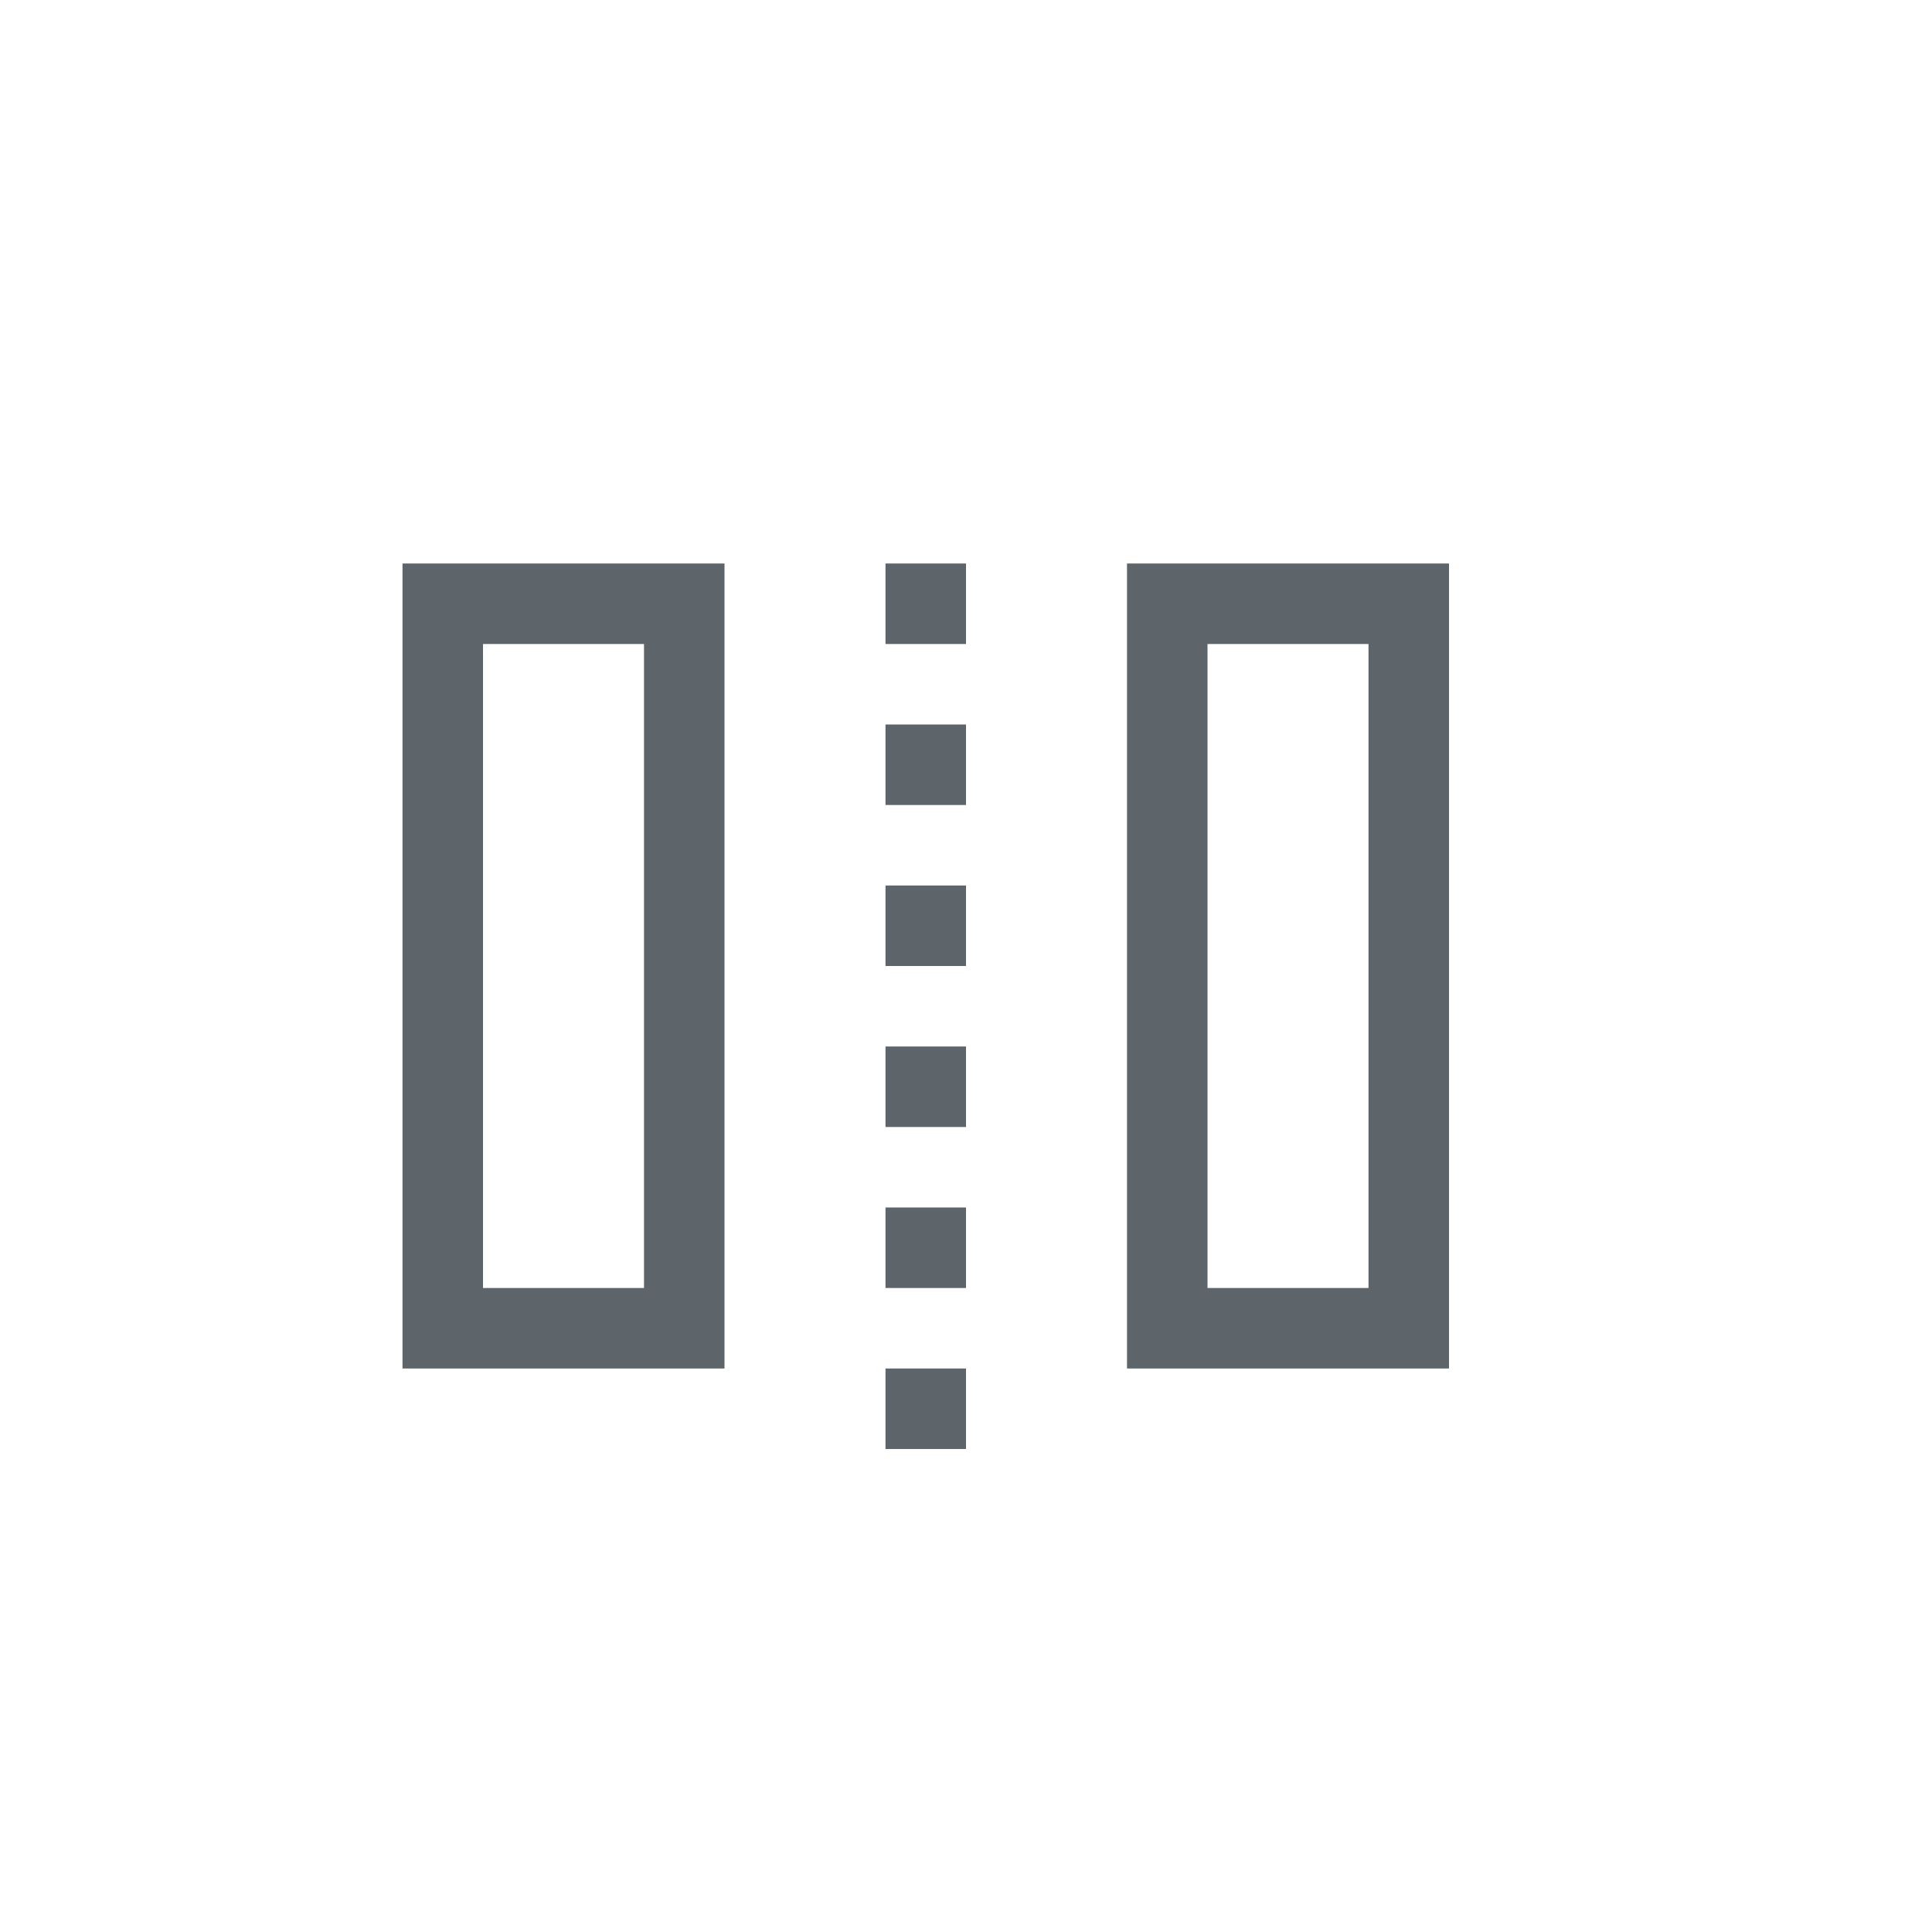 <svg width="24" height="24" version="1.1" xmlns="http://www.w3.org/2000/svg">
 <path d="m5 7v10h4v-10zm1 1h2v8h-2zm8-1v10h4v-10zm1 1h2v8h-2zm-4-1h1v1h-1zm0 2h1v1h-1zm0 2h1v1h-1zm0 2h1v1h-1zm0 2h1v1h-1zm0 2h1v1h-1z" fill="#5d656b" fill-rule="evenodd" stop-color="#000000" stroke-linecap="round" stroke-linejoin="round"/>
</svg>
